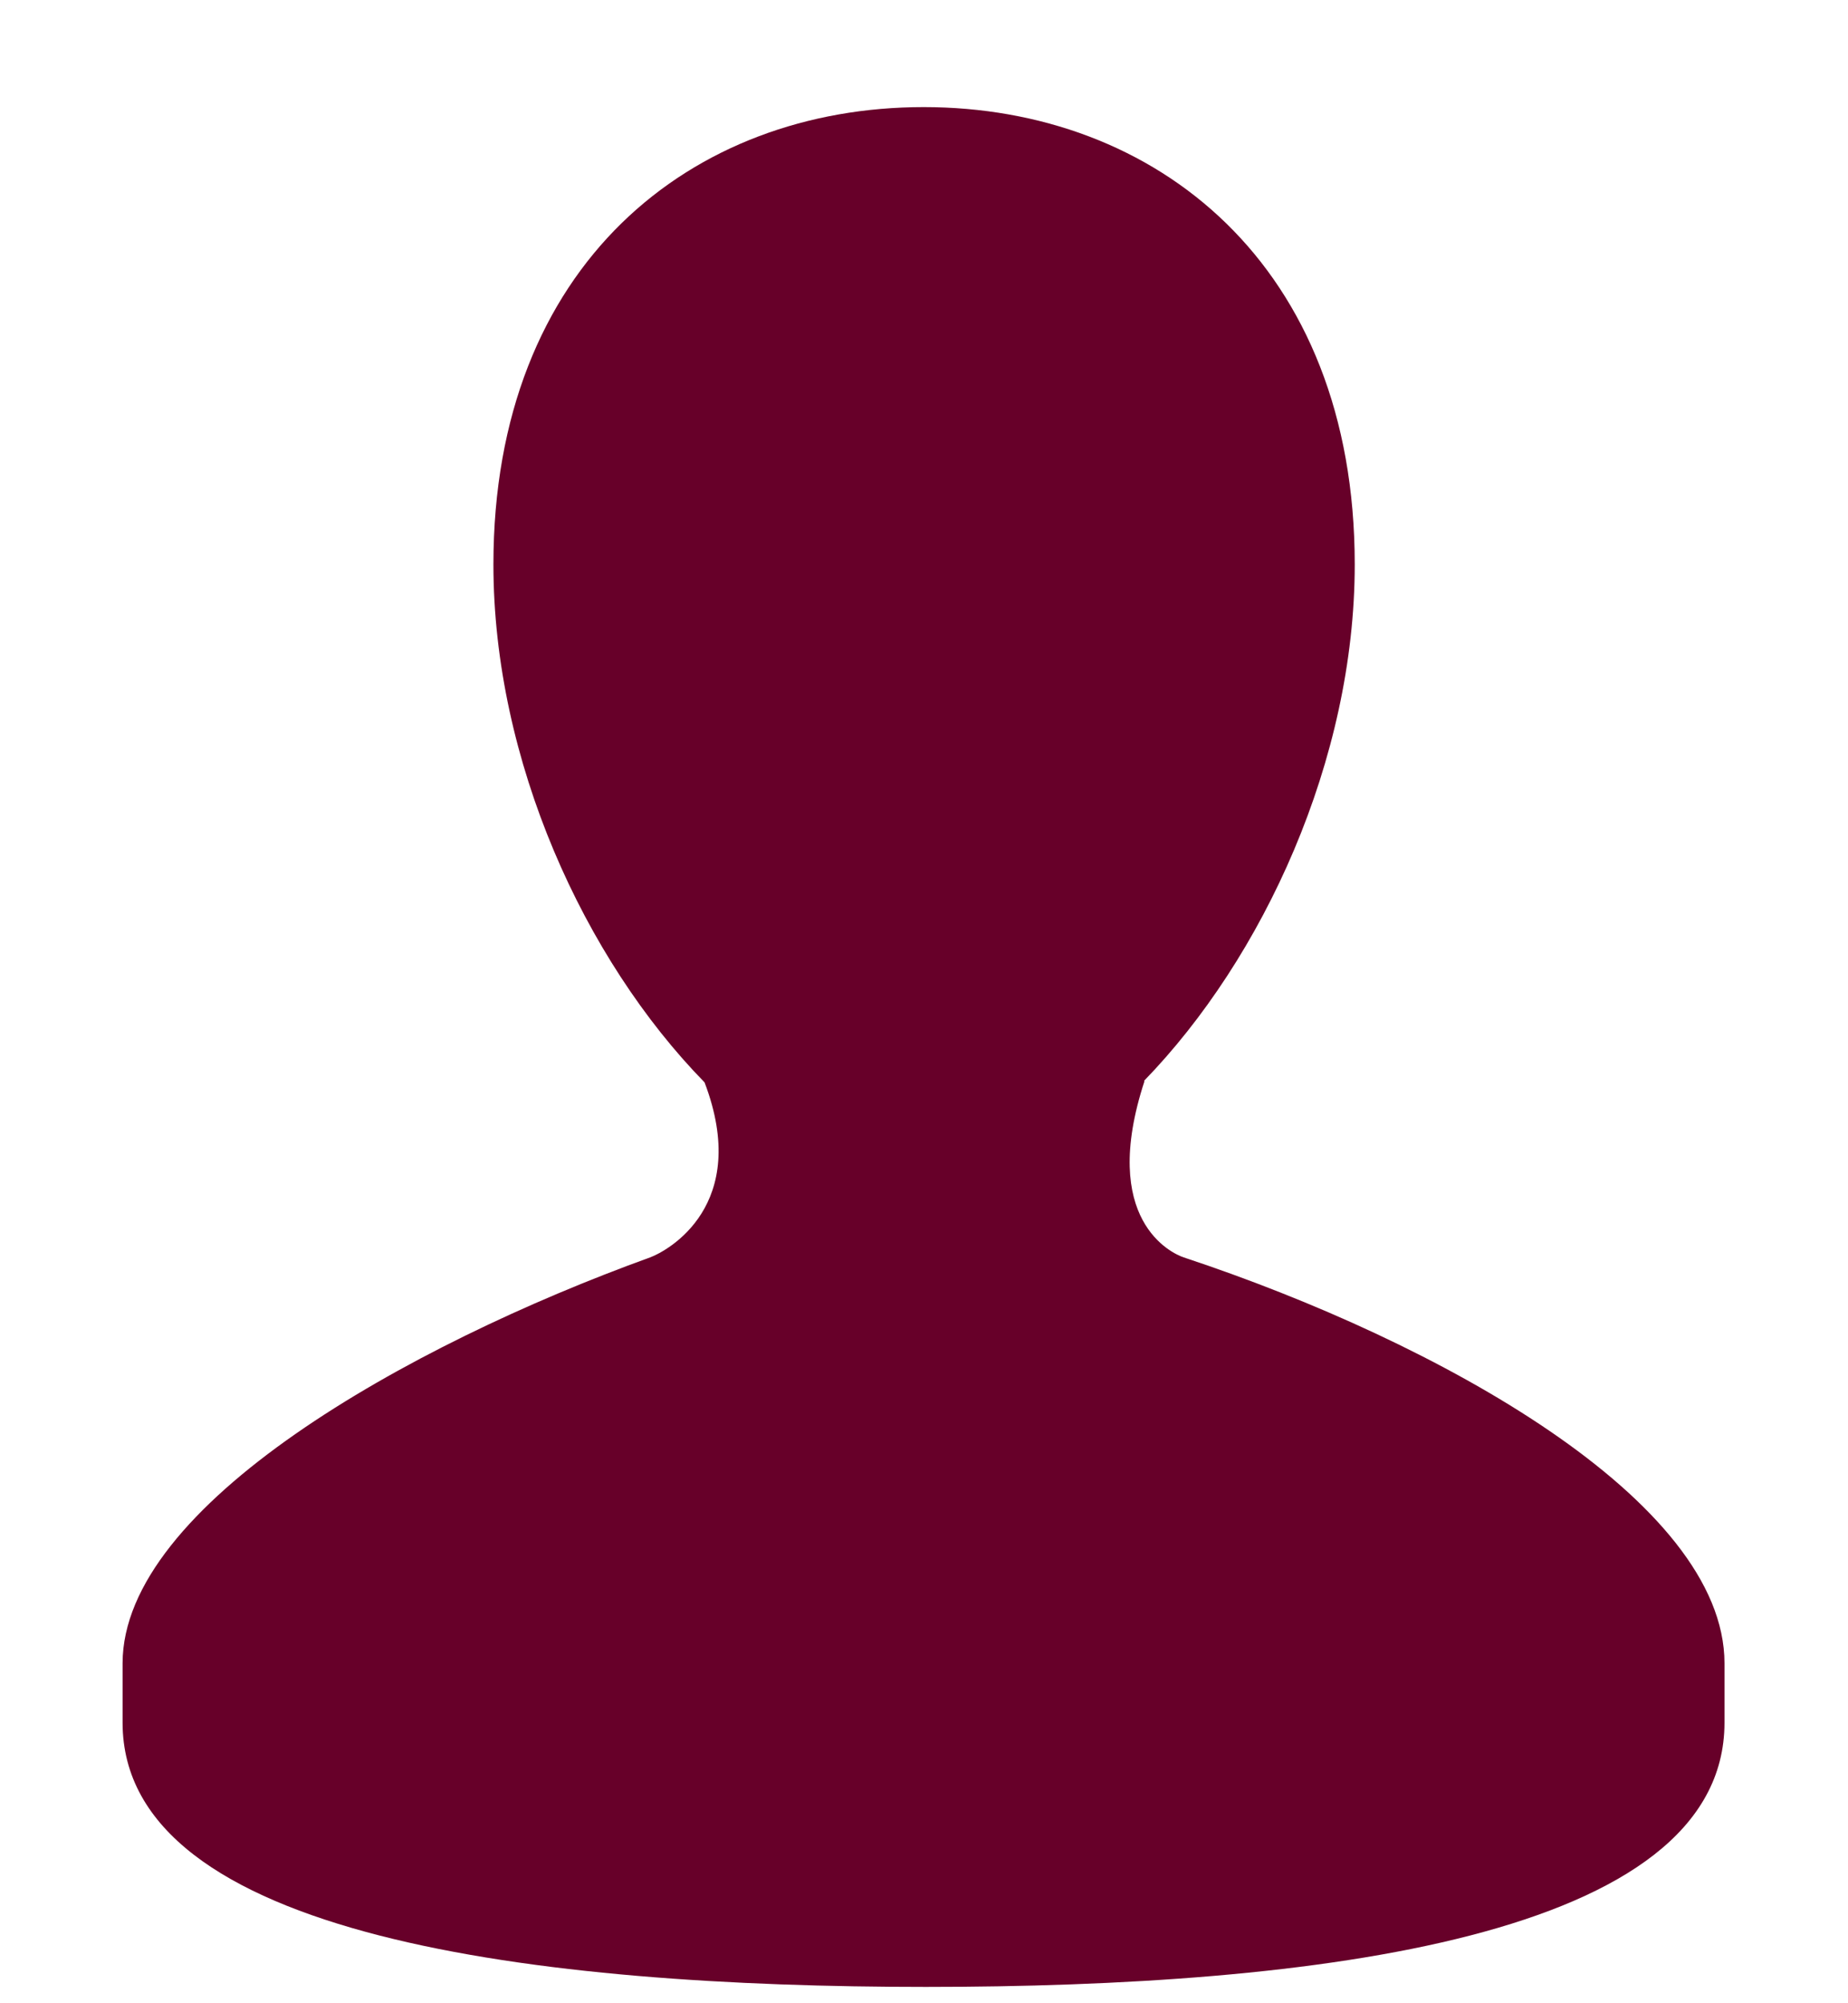 <svg width="12" height="13" viewBox="0 0 12 13" fill="none" xmlns="http://www.w3.org/2000/svg">
<path d="M7.687 8.16C7.611 8.135 7.135 7.92 7.432 7.015H7.428C8.204 6.216 8.797 4.929 8.797 3.663C8.797 1.716 7.503 0.695 5.998 0.695C4.492 0.695 3.204 1.715 3.204 3.663C3.204 4.935 3.794 6.226 4.575 7.024C4.879 7.822 4.335 8.118 4.221 8.16C2.645 8.73 0.796 9.769 0.796 10.794V11.179C0.796 12.576 3.505 12.894 6.012 12.894C8.523 12.894 11.198 12.576 11.198 11.179V10.794C11.198 9.738 9.34 8.707 7.687 8.16Z" fill="#670029"/>
</svg>
